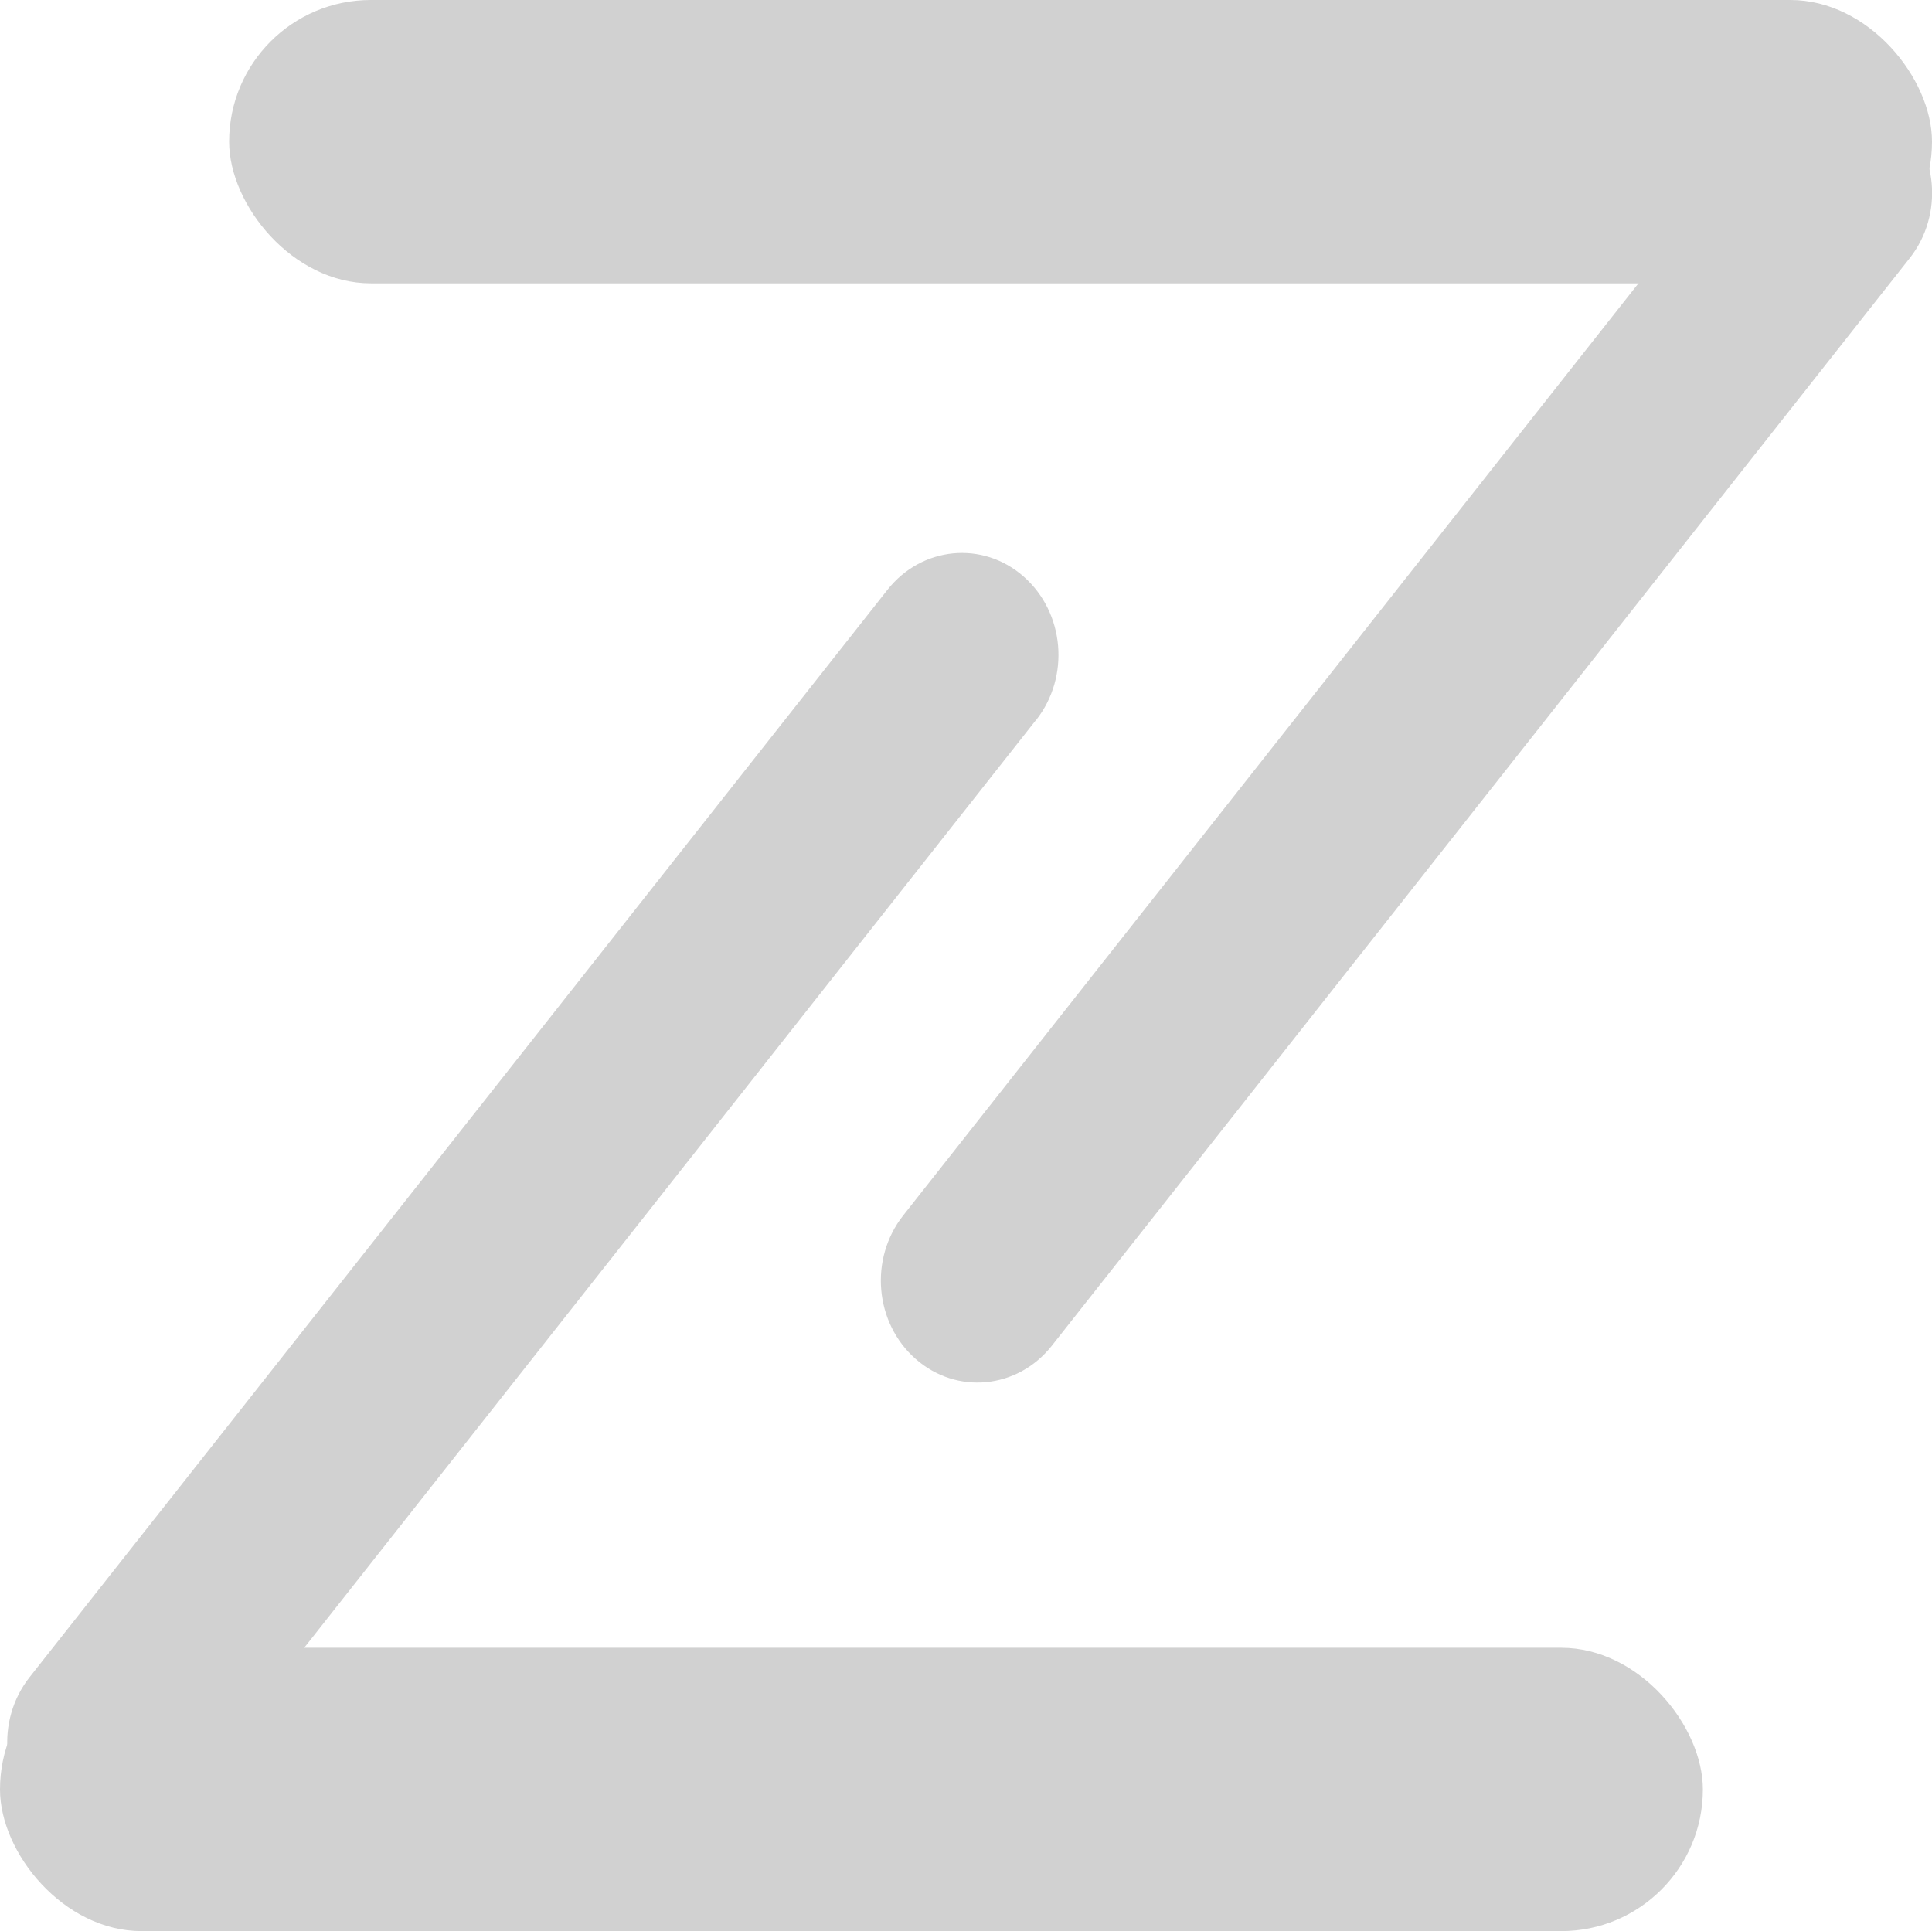 <?xml version="1.0" encoding="UTF-8"?>
<svg id="Capa_1" data-name="Capa 1" xmlns="http://www.w3.org/2000/svg" viewBox="0 0 113.58 113.54">
  <defs>
    <style>
      .cls-1 {
        fill: #d1d1d1;
      }
    </style>
  </defs>
  <path class="cls-1" d="M112.27,15.18l-50.44,63.95c-2.01,2.54-5.59,2.89-8,.77h0c-2.41-2.12-2.74-5.89-.73-8.44L103.54,7.51c2.01-2.54,5.59-2.89,8-.77h0c2.41,2.12,2.74,5.89,.73,8.44Z"/>
  <path class="cls-1" d="M60.91,42.33L10.47,106.28c-2.01,2.54-5.59,2.89-8,.77h0c-2.41-2.12-2.74-5.89-.73-8.44L52.18,34.67c2.01-2.54,5.59-2.89,8-.77h0c2.41,2.12,2.74,5.89,.73,8.44Z"/>
  <rect class="cls-1" x="13.47" y="0" width="100.11" height="16.66" rx="8.33" ry="8.33"/>
  <rect class="cls-1" x="0" y="96.88" width="100.11" height="16.66" rx="8.33" ry="8.33"/>
</svg>